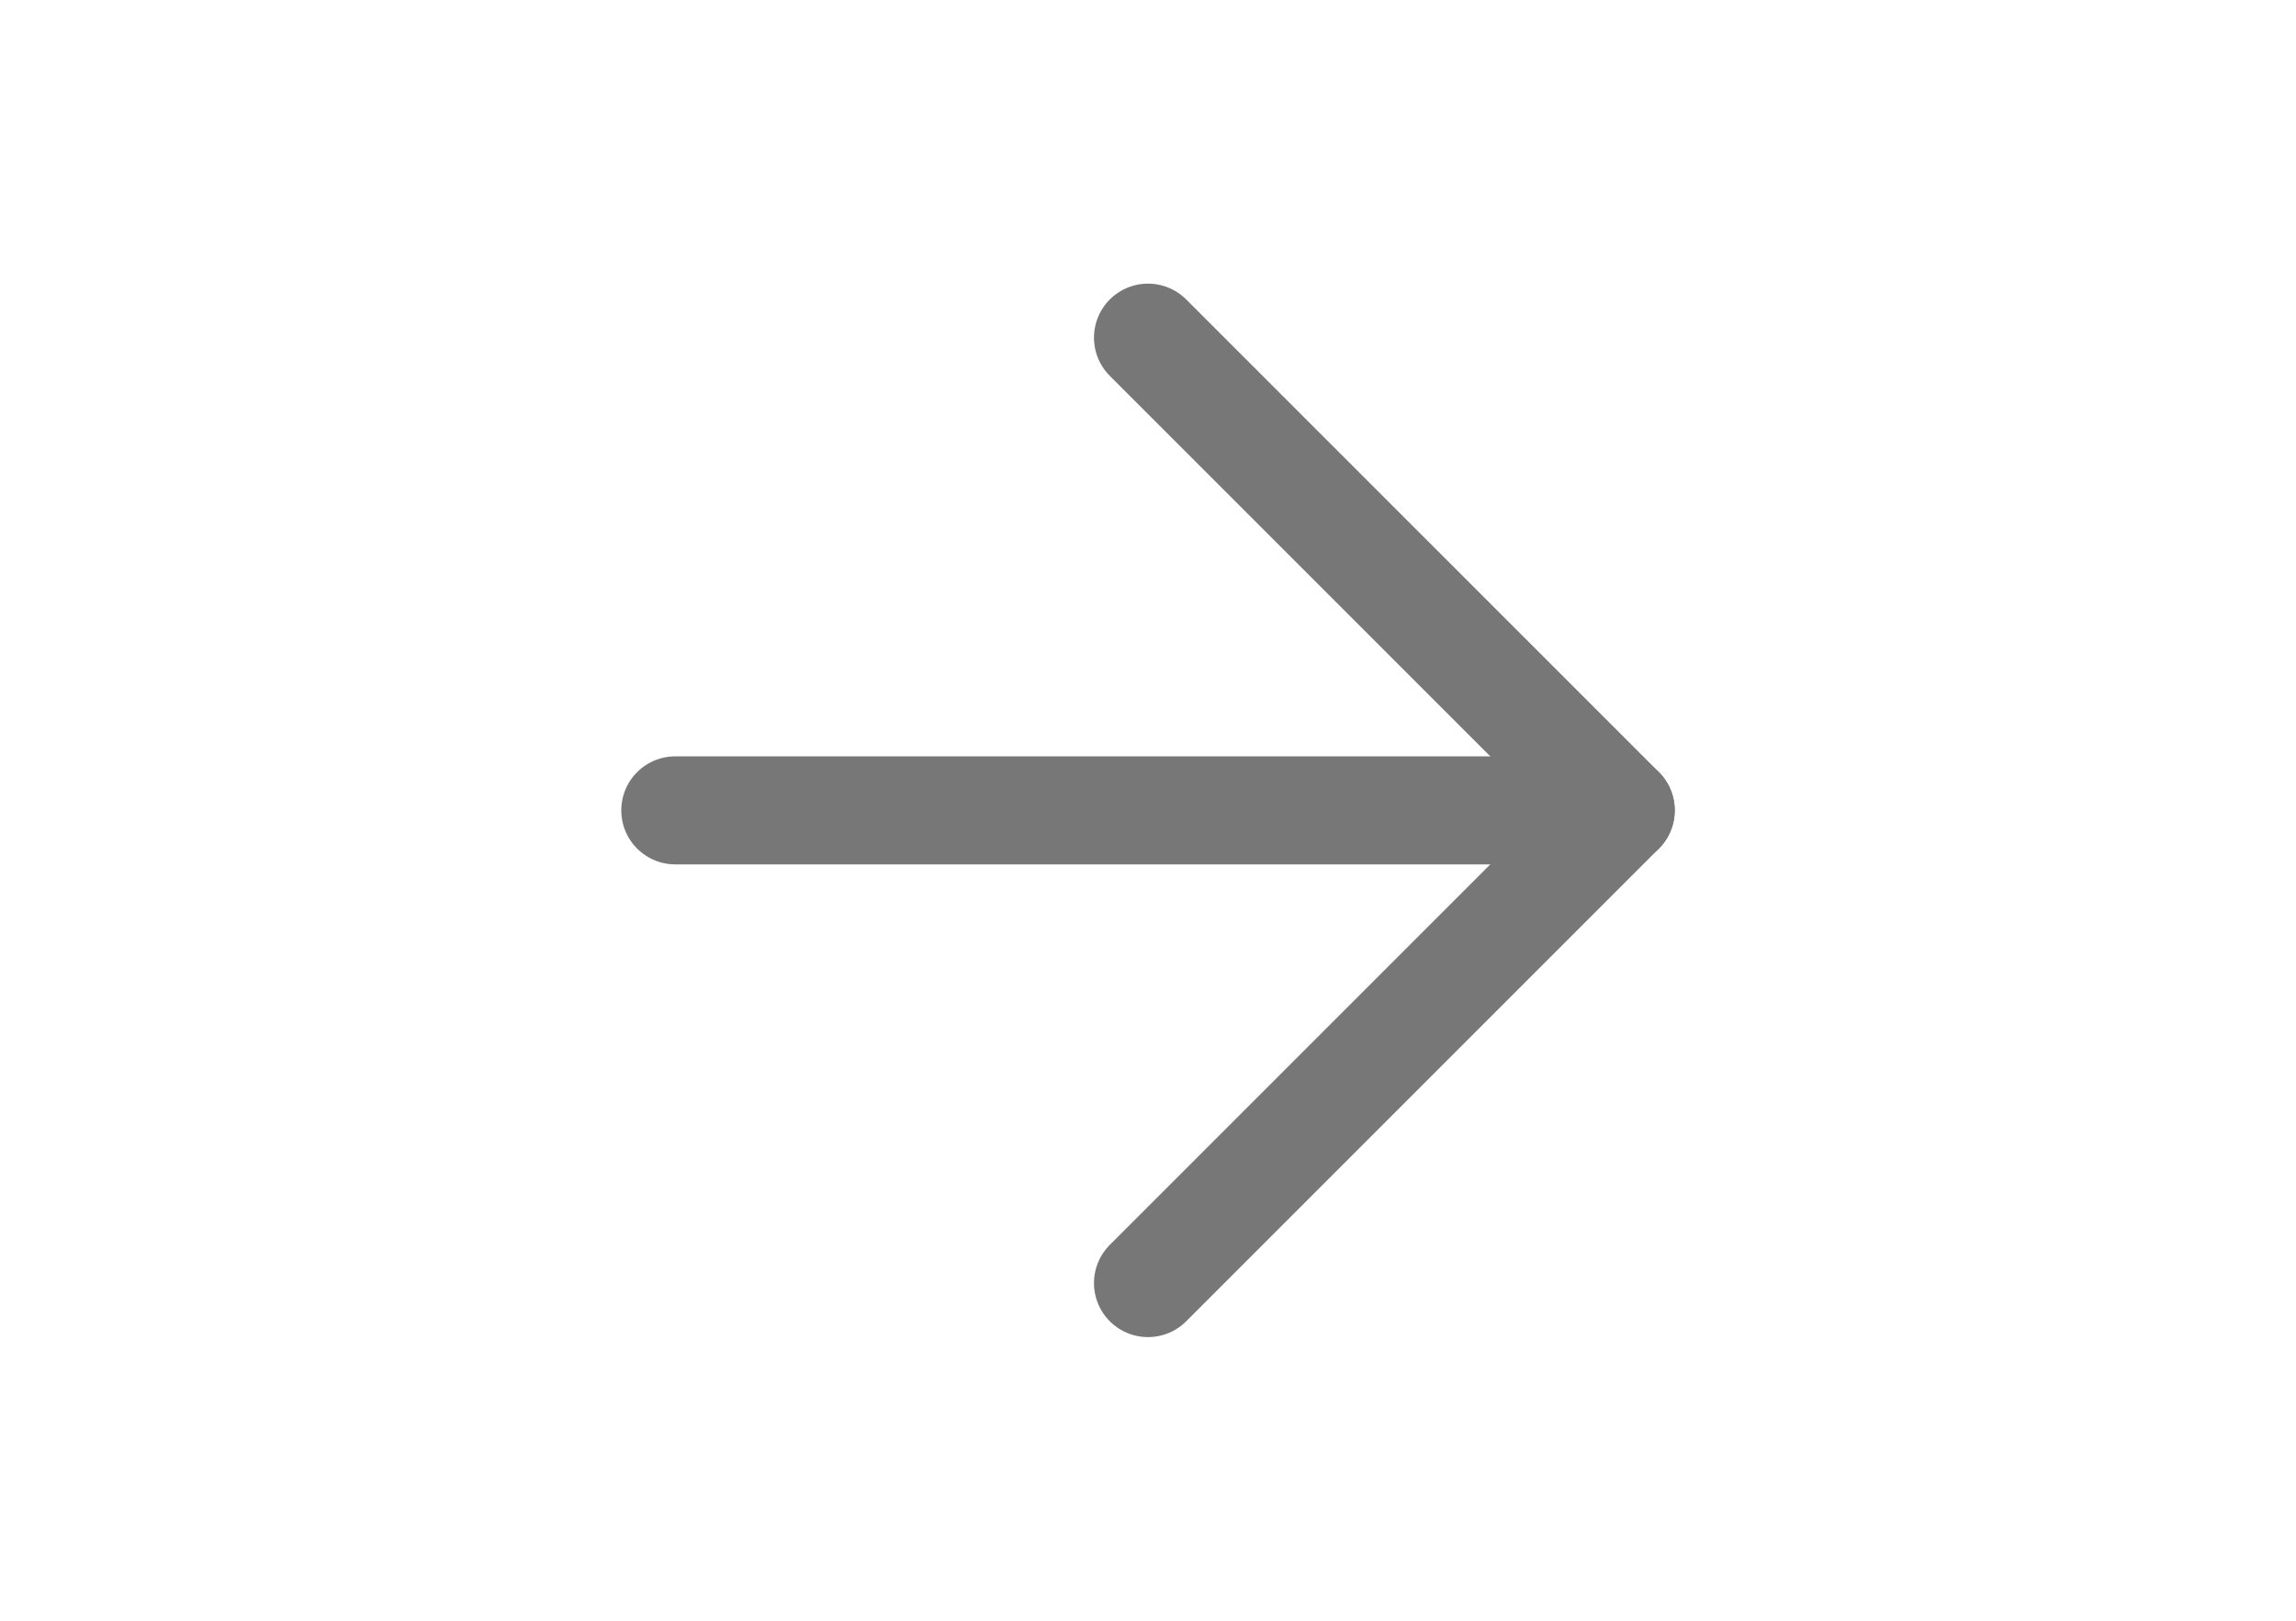 <svg width="34" height="24" viewBox="0 0 24 24" fill="none" xmlns="http://www.w3.org/2000/svg">
<path d="M5 12H19" stroke="#777777" stroke-width="1.6" stroke-linecap="round" stroke-linejoin="round"/>
<path d="M12 5L19 12L12 19" stroke="#777777" stroke-width="1.6" stroke-linecap="round" stroke-linejoin="round"/>
</svg>
